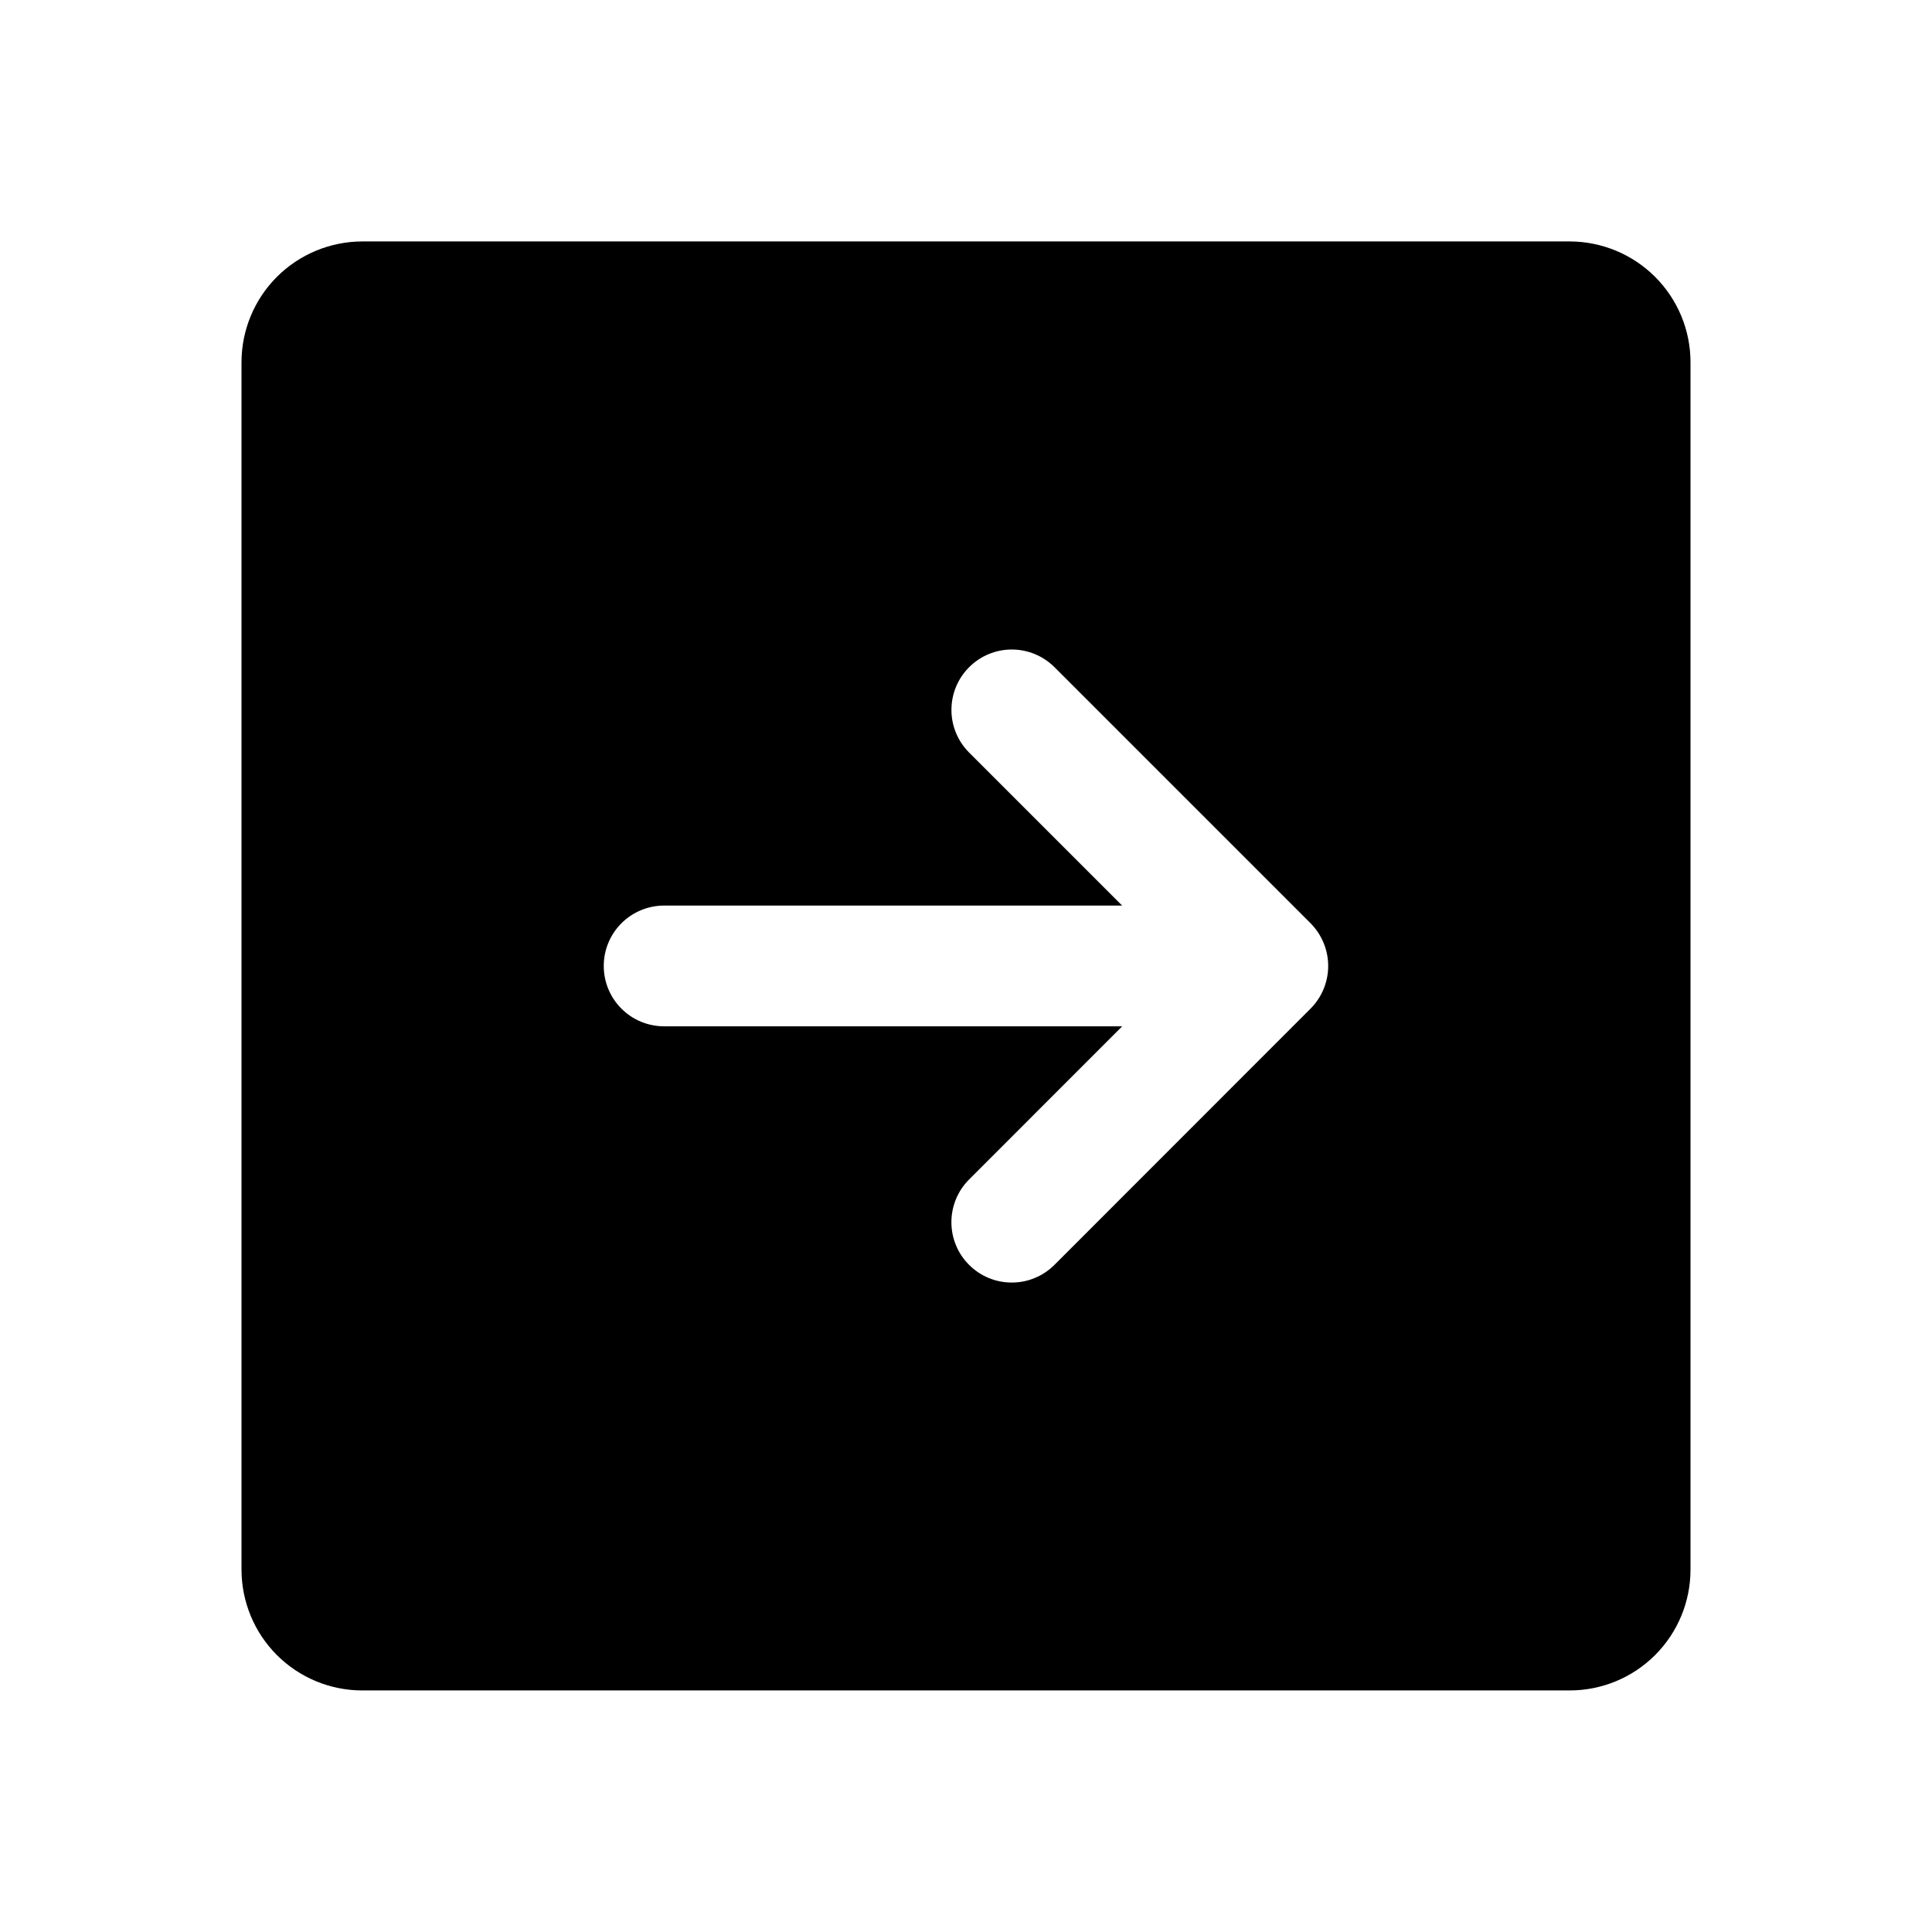 <svg   viewBox="0 0 32 32" fill="none" xmlns="http://www.w3.org/2000/svg">
<path d="M6 27.999H26C26.53 27.999 27.039 27.788 27.414 27.413C27.789 27.038 28 26.529 28 25.999V5.999C28 5.469 27.789 4.961 27.414 4.586C27.039 4.211 26.53 4 26 3.999H6C5.47 4 4.961 4.211 4.586 4.586C4.211 4.961 4.001 5.469 4 5.999V25.999C4.001 26.529 4.211 27.038 4.586 27.413C4.961 27.788 5.47 27.999 6 27.999V27.999ZM16.051 20.95C15.958 20.858 15.884 20.747 15.834 20.626C15.784 20.505 15.758 20.375 15.758 20.243C15.758 20.112 15.784 19.982 15.834 19.861C15.884 19.739 15.958 19.629 16.051 19.536L18.587 16.999H11C10.735 16.999 10.48 16.894 10.293 16.706C10.105 16.519 10 16.265 10 15.999C10 15.734 10.105 15.48 10.293 15.292C10.48 15.105 10.735 14.999 11 14.999H18.586L16.051 12.464C15.864 12.277 15.758 12.022 15.759 11.757C15.759 11.492 15.864 11.238 16.052 11.051C16.239 10.863 16.493 10.758 16.758 10.758C17.023 10.758 17.277 10.863 17.465 11.05L21.706 15.291C21.893 15.479 21.999 15.734 21.999 15.999C21.999 16.265 21.893 16.52 21.706 16.707L17.465 20.95C17.372 21.043 17.262 21.117 17.14 21.167C17.019 21.218 16.889 21.243 16.758 21.243C16.627 21.243 16.497 21.218 16.375 21.167C16.254 21.117 16.144 21.043 16.051 20.95V20.95Z" fill="black"/>
</svg>
